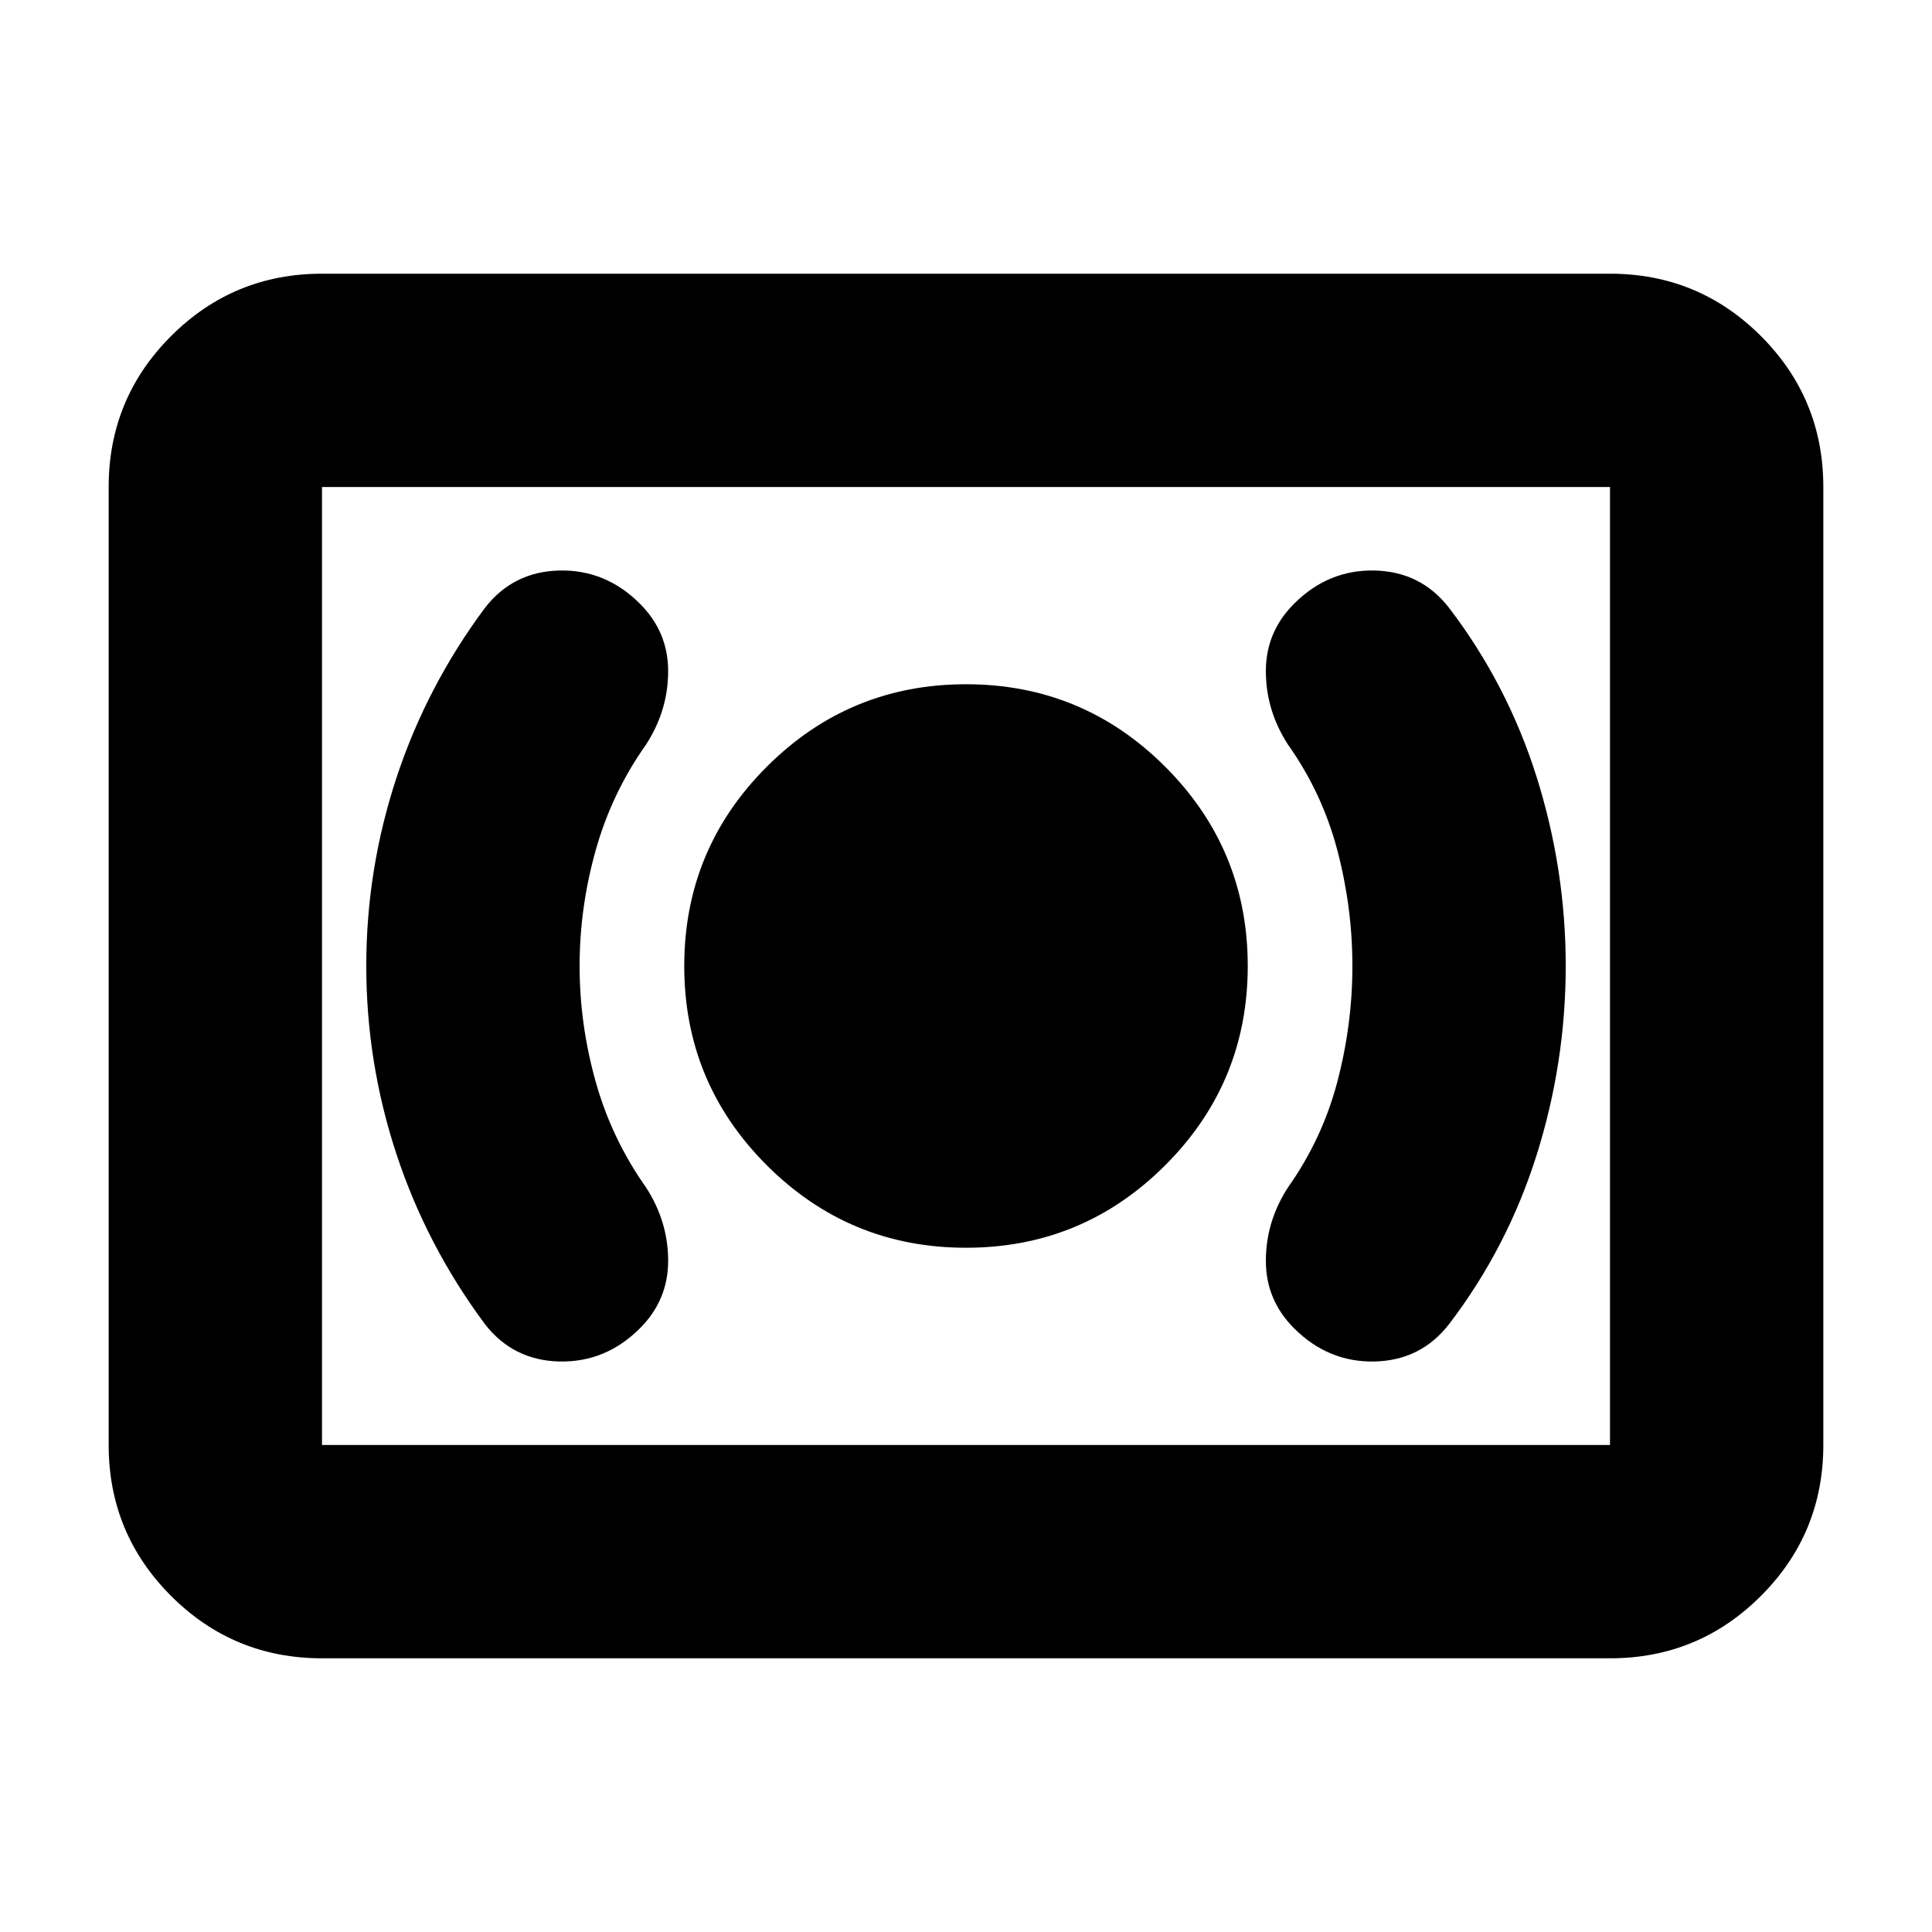 <svg xmlns="http://www.w3.org/2000/svg" height="24" width="24"><path d="M12 15.5Q13.45 15.5 14.475 14.475Q15.5 13.45 15.5 12Q15.5 10.55 14.475 9.525Q13.45 8.5 12 8.5Q10.55 8.5 9.525 9.525Q8.5 10.55 8.5 12Q8.5 13.45 9.525 14.475Q10.55 15.5 12 15.5ZM18 16.45Q18.725 15.5 19.088 14.35Q19.45 13.2 19.45 12Q19.45 10.8 19.088 9.65Q18.725 8.5 18 7.55Q17.65 7.1 17.075 7.087Q16.5 7.075 16.075 7.5Q15.725 7.85 15.725 8.337Q15.725 8.825 16 9.25Q16.425 9.85 16.613 10.562Q16.8 11.275 16.8 12Q16.8 12.725 16.613 13.438Q16.425 14.15 16 14.75Q15.725 15.175 15.725 15.662Q15.725 16.15 16.075 16.5Q16.5 16.925 17.075 16.913Q17.65 16.9 18 16.45ZM7.95 16.5Q8.3 16.15 8.3 15.662Q8.3 15.175 8.025 14.75Q7.6 14.15 7.4 13.438Q7.2 12.725 7.2 12Q7.2 11.275 7.4 10.562Q7.6 9.85 8.025 9.25Q8.3 8.825 8.3 8.337Q8.3 7.85 7.95 7.5Q7.525 7.075 6.95 7.087Q6.375 7.1 6.025 7.55Q5.3 8.525 4.925 9.662Q4.55 10.8 4.55 12Q4.55 13.2 4.925 14.337Q5.3 15.475 6.025 16.45Q6.375 16.9 6.95 16.913Q7.525 16.925 7.95 16.5ZM4 20.6Q2.9 20.6 2.125 19.825Q1.35 19.05 1.35 17.95V6.05Q1.35 4.95 2.125 4.175Q2.9 3.4 4 3.4H20Q21.1 3.4 21.875 4.175Q22.65 4.95 22.65 6.05V17.95Q22.65 19.05 21.875 19.825Q21.1 20.6 20 20.6ZM4 17.95Q4 17.95 4 17.95Q4 17.95 4 17.95V6.05Q4 6.05 4 6.05Q4 6.05 4 6.05Q4 6.05 4 6.05Q4 6.05 4 6.05V17.95Q4 17.95 4 17.95Q4 17.95 4 17.95ZM4 17.95H20Q20 17.95 20 17.95Q20 17.95 20 17.95V6.05Q20 6.05 20 6.05Q20 6.05 20 6.05H4Q4 6.05 4 6.05Q4 6.05 4 6.05V17.95Q4 17.95 4 17.95Q4 17.95 4 17.95Z"/></svg>